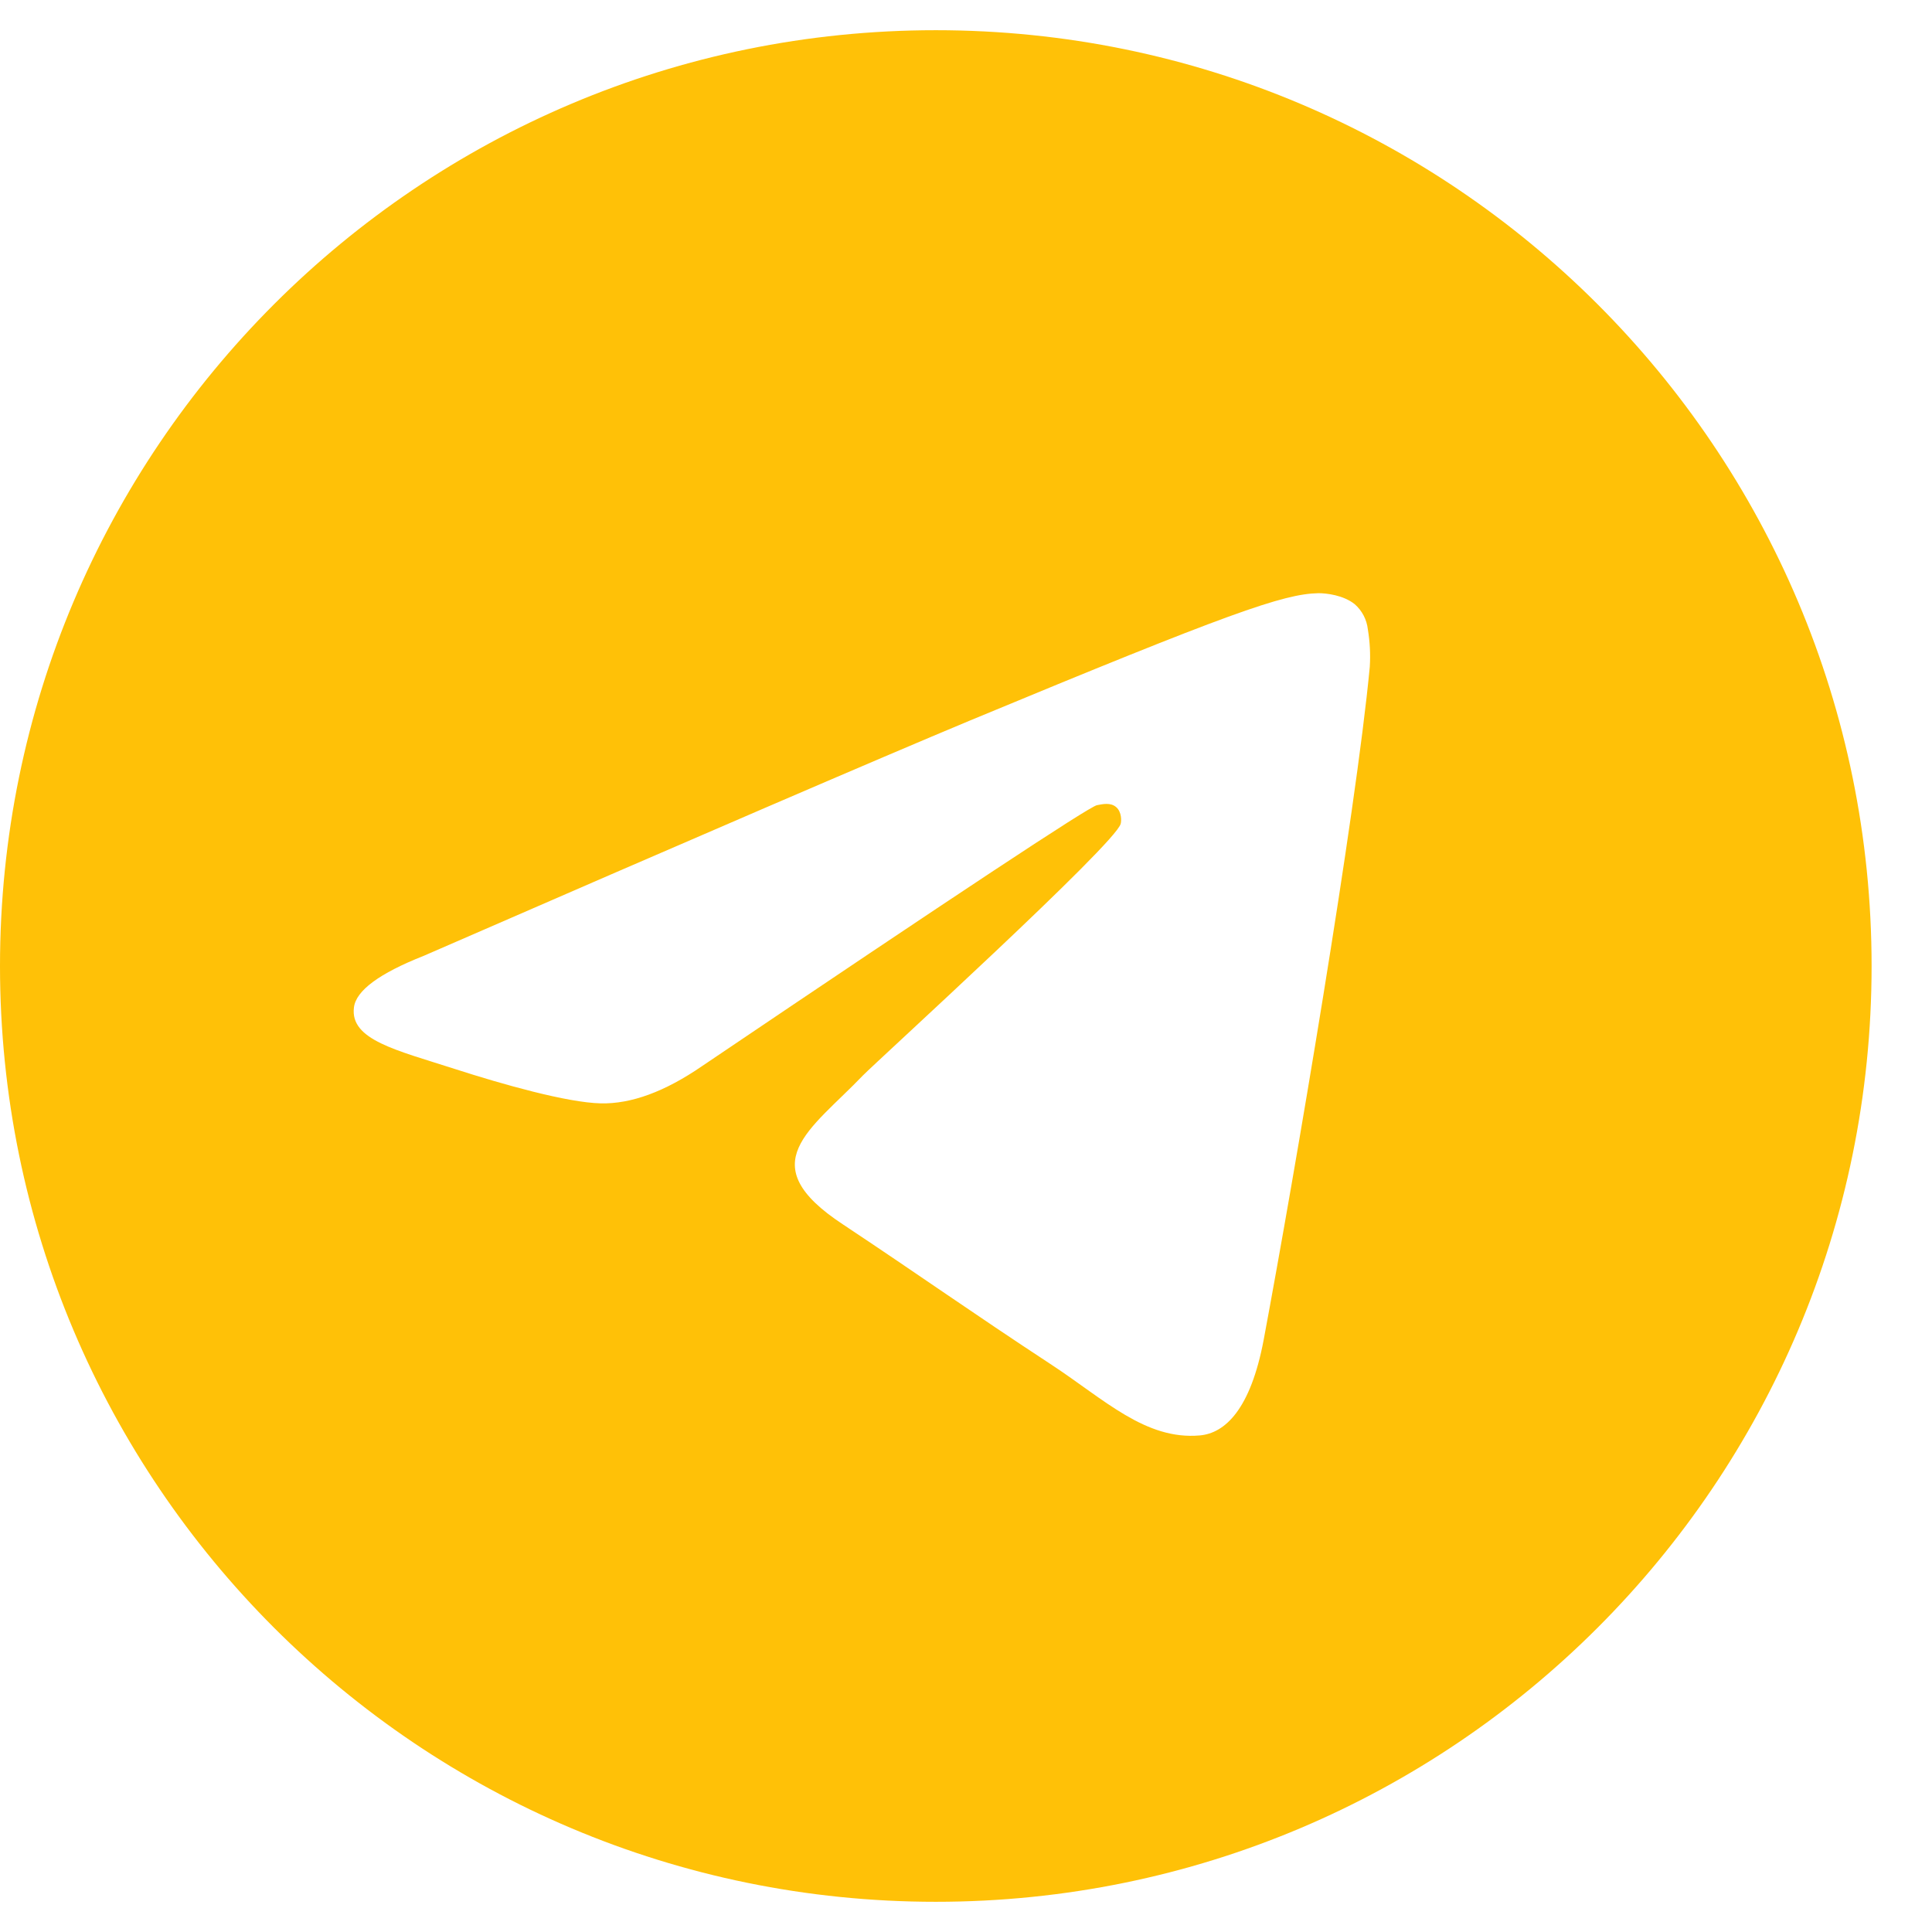 <svg width="30" height="30" fill="none" xmlns="http://www.w3.org/2000/svg"><g clip-path="url(#a)"><path d="M14.531.469C6.504.469 0 6.973 0 15c0 8.027 6.504 14.531 14.531 14.531 8.028 0 14.531-6.504 14.531-14.531 0-8.027-6.503-14.531-14.53-14.531Zm6.739 9.885c-.217 2.296-1.166 7.875-1.647 10.447-.205 1.09-.604 1.453-.99 1.488-.844.076-1.483-.557-2.303-1.096-1.277-.838-2.004-1.359-3.24-2.18-1.436-.943-.504-1.464.31-2.314.217-.222 3.932-3.603 4.002-3.908.012-.041.018-.182-.07-.258-.088-.076-.21-.047-.299-.03-.129.028-2.172 1.378-6.129 4.05-.578.398-1.103.591-1.576.58-.521-.012-1.517-.293-2.262-.533-.908-.293-1.634-.452-1.57-.956.031-.261.393-.529 1.084-.802 4.235-1.844 7.059-3.06 8.473-3.65 4.037-1.676 4.875-1.97 5.42-1.981.123 0 .386.03.562.17.115.1.188.24.205.392.032.192.042.387.03.58Z" fill="#FFC107"/></g><defs><clipPath id="a"><path fill="#fff" d="M0 0h29.063v30H0z"/></clipPath></defs></svg>